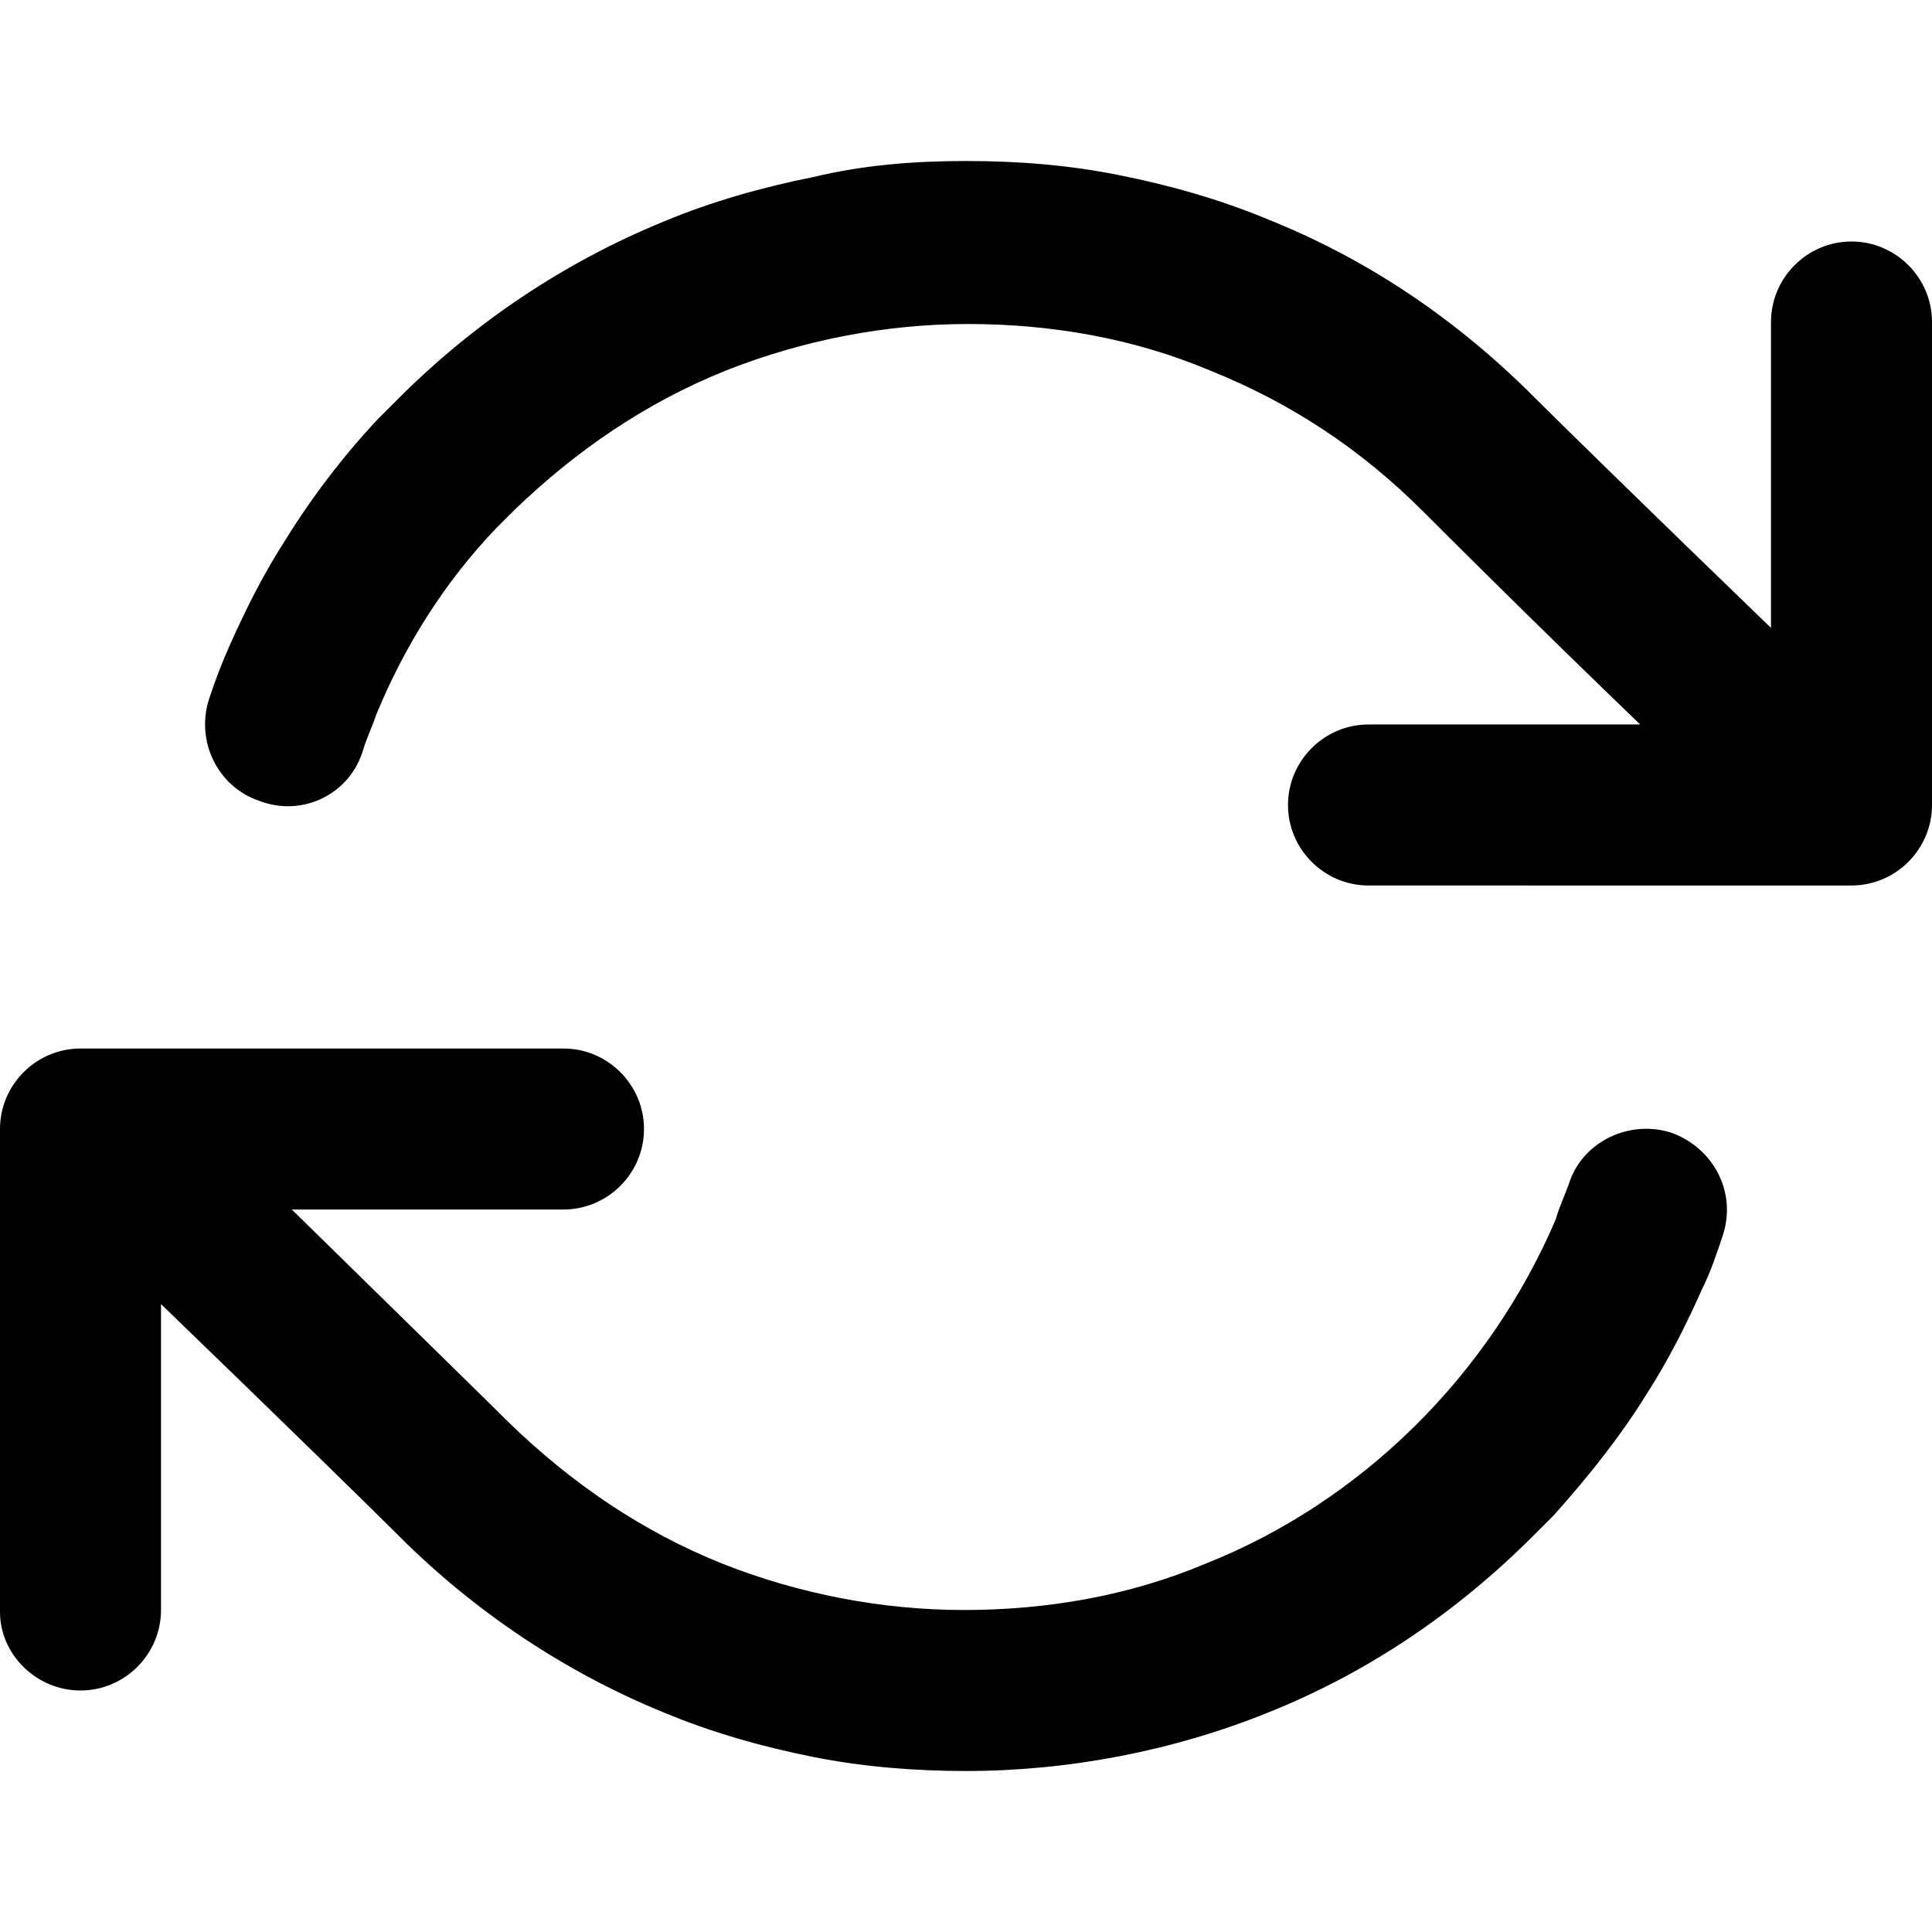 <?xml version="1.0" encoding="utf-8"?>
<!-- Generator: Adobe Illustrator 17.0.0, SVG Export Plug-In . SVG Version: 6.00 Build 0)  -->
<!DOCTYPE svg PUBLIC "-//W3C//DTD SVG 1.1//EN" "http://www.w3.org/Graphics/SVG/1.1/DTD/svg11.dtd">
<svg version="1.1" id="Layer_1" xmlns="http://www.w3.org/2000/svg" xmlns:xlink="http://www.w3.org/1999/xlink" x="0px" y="0px"
	 width="96px" height="96px" viewBox="0 0 96 96" enable-background="new 0 0 96 96" xml:space="preserve">
<path d="M96,16v24c0,2.2-1.8,4-4,4H68c-2.2,0-4-1.8-4-4s1.8-4,4-4h13.5c-5.4-5.2-9.6-9.4-10.8-10.6c0,0,0,0,0,0
	c-3.1-3.1-6.6-5.4-10.6-7c-3.8-1.6-7.9-2.3-12-2.3s-8.2,0.8-12,2.3c-4,1.6-7.5,4-10.6,7c-0.3,0.3-0.5,0.5-0.8,0.8
	c-2.6,2.7-4.6,5.9-6,9.3c-0.2,0.6-0.5,1.2-0.7,1.9c-0.7,2.1-3,3.2-5.1,2.4c-2.1-0.7-3.2-3-2.5-5.1c0.3-0.9,0.6-1.7,1-2.6
	c0.8-1.8,1.7-3.6,2.8-5.3c1.3-2.1,2.9-4.2,4.6-6c0.3-0.3,0.7-0.7,1-1c3.8-3.8,8.3-6.8,13.2-8.8c2.4-1,4.9-1.7,7.4-2.2
	C42.9,8.2,45.4,8,48,8s5.1,0.2,7.6,0.7c2.5,0.5,5,1.2,7.4,2.2c5,2,9.4,5,13.2,8.8l0.1,0.1c1.3,1.3,5.9,5.8,11.7,11.4V16
	c0-2.2,1.8-4,4-4S96,13.8,96,16z M4,84c2.2,0,4-1.8,4-4V64.8c5.8,5.6,10.4,10.1,11.7,11.4l0.1,0.1c3.8,3.8,8.3,6.8,13.2,8.8
	c2.4,1,4.9,1.7,7.4,2.2c2.5,0.5,5.1,0.7,7.6,0.7c5.1,0,10.3-1,15-2.9c5-2,9.4-5,13.2-8.8c0.3-0.3,0.7-0.7,1-1c1.7-1.9,3.3-3.9,4.6-6
	c1.1-1.7,2-3.5,2.8-5.3c0.4-0.8,0.7-1.7,1-2.6c0.7-2.1-0.4-4.3-2.5-5.1c-2.1-0.7-4.4,0.4-5.1,2.4c-0.2,0.6-0.5,1.2-0.7,1.9
	c-3.3,7.7-9.6,14-17.4,17.1c-3.8,1.6-7.9,2.3-12,2.3s-8.2-0.8-12-2.3c-4-1.6-7.5-4-10.6-7c0,0,0,0,0,0c-1.2-1.2-5.5-5.4-10.8-10.6
	H28c2.2,0,4-1.8,4-4s-1.8-4-4-4H4c-2.2,0-4,1.8-4,4v24C0,82.2,1.8,84,4,84z"/>
</svg>
